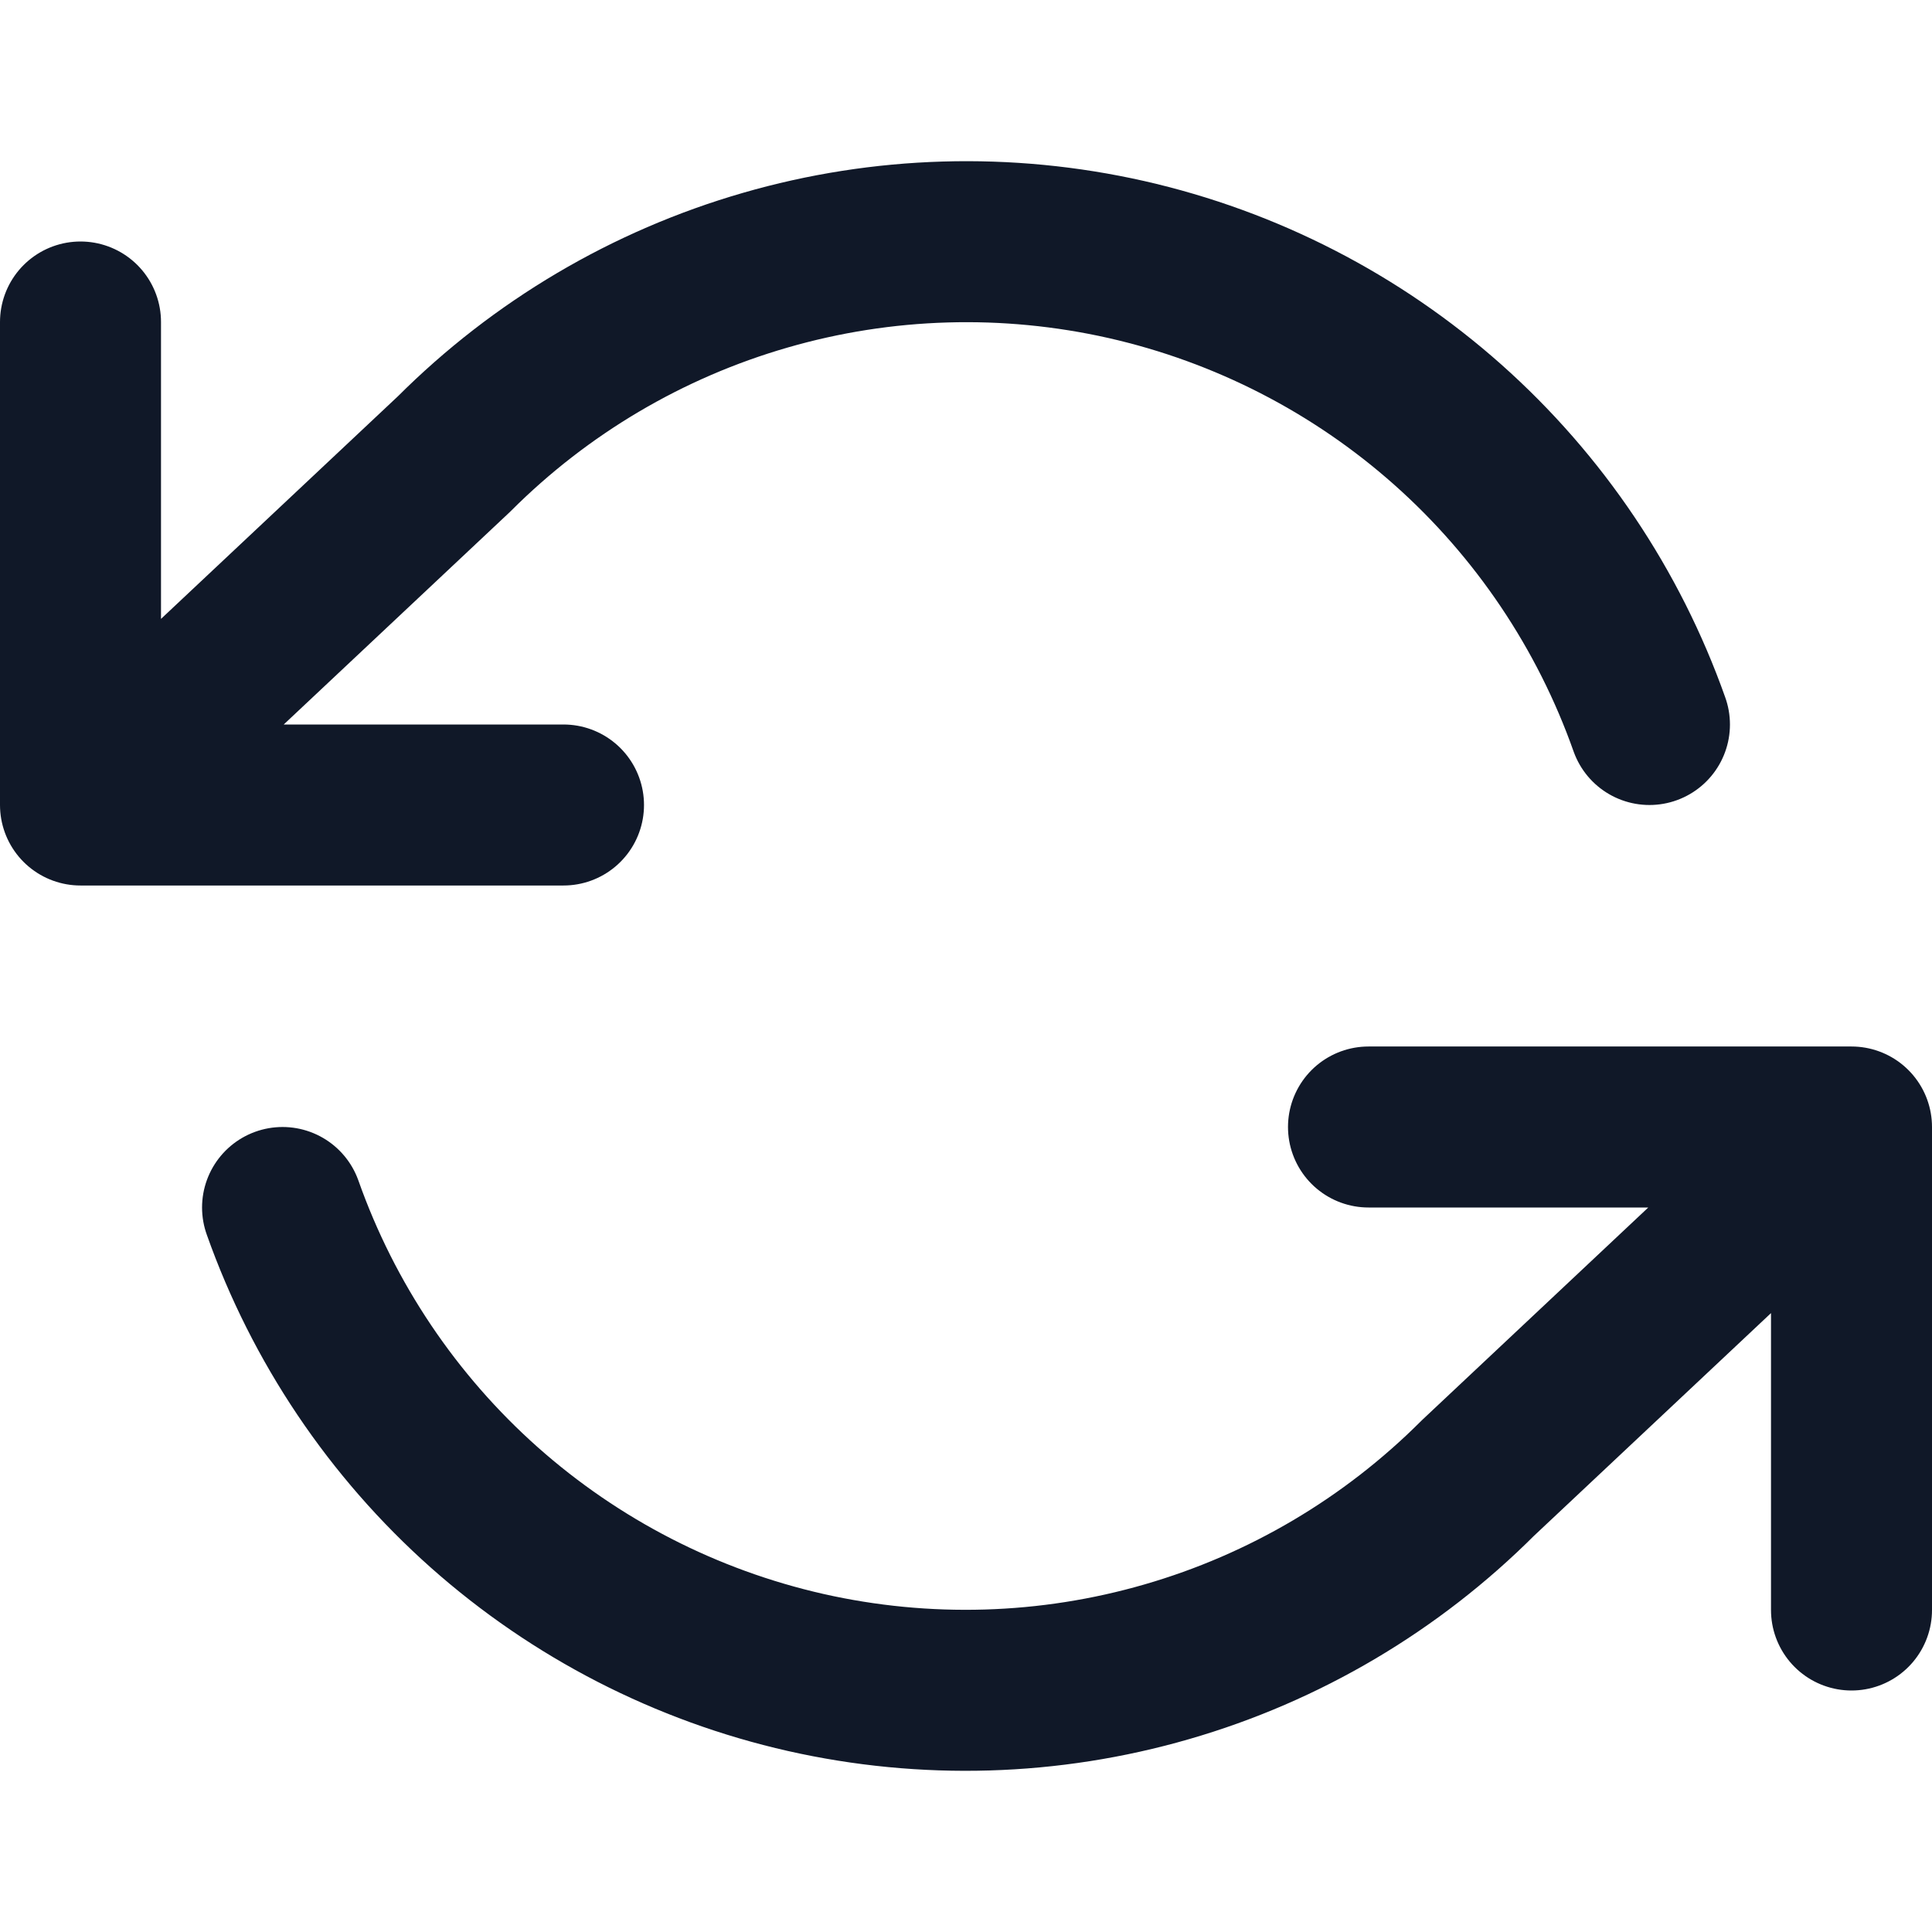 <svg width="24" height="24" viewBox="0 0 24 24" fill="none" xmlns="http://www.w3.org/2000/svg">
<path d="M1 4V10M1 10H7M1 10L5.64 5.64C6.715 4.565 8.044 3.779 9.505 3.357C10.965 2.934 12.509 2.889 13.992 3.224C15.475 3.56 16.848 4.265 17.985 5.275C19.121 6.285 19.983 7.567 20.49 9M23 20V14M23 14H17M23 14L18.36 18.36C17.285 19.435 15.956 20.221 14.495 20.643C13.035 21.066 11.491 21.111 10.008 20.776C8.525 20.44 7.152 19.735 6.015 18.725C4.879 17.715 4.017 16.433 3.51 15" stroke="#101828" stroke-width="2" stroke-linecap="round" stroke-linejoin="round"/>
</svg>

